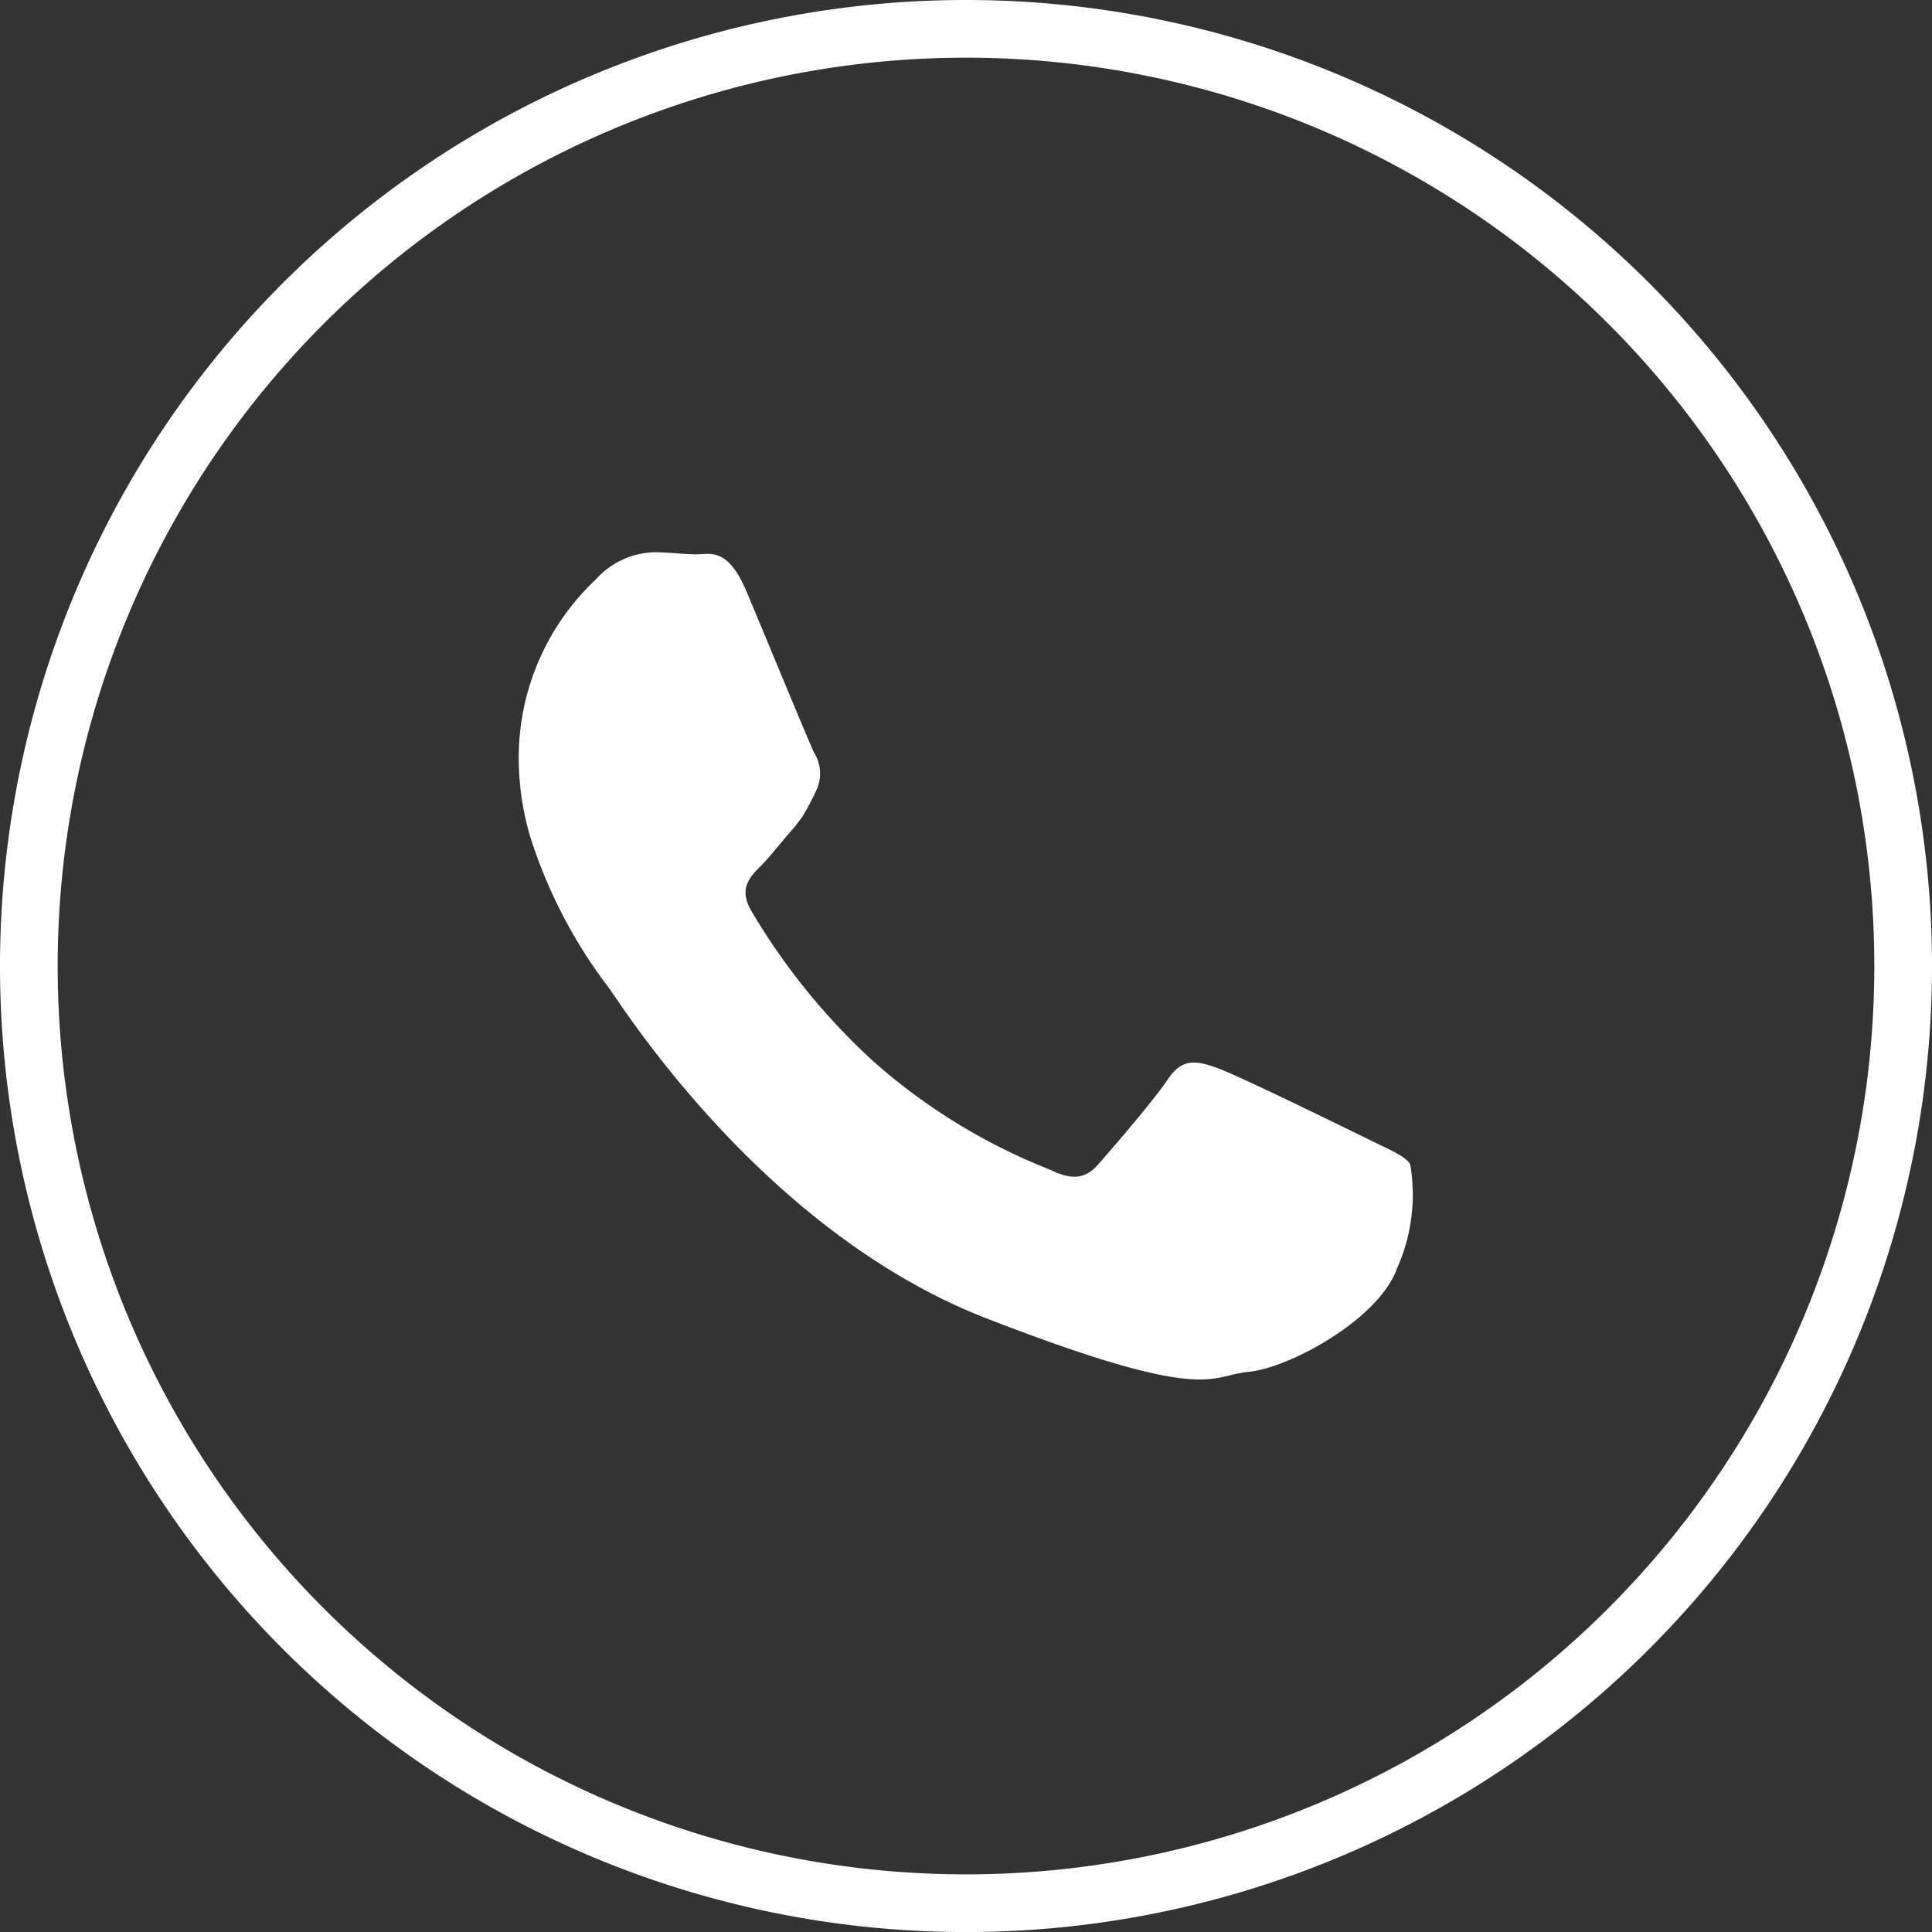 <svg xmlns="http://www.w3.org/2000/svg" width="47.893" height="47.894" viewBox="0 0 47.893 47.894"><rect x="0" y="0" width="47.893" height="47.894" fill="#333333" stroke="none"/><defs><style>.a{fill:none;stroke:#fff;stroke-miterlimit:10;stroke-width:1.43px;}.b{fill:#fff;fill-rule:evenodd;}</style></defs><g transform="translate(-147.531 -61.373)"><path class="a" d="M171.477,108.552h0A23.231,23.231,0,0,1,148.246,85.32h0a23.232,23.232,0,0,1,23.231-23.232h0A23.232,23.232,0,0,1,194.709,85.32h0A23.232,23.232,0,0,1,171.477,108.552Z"/><path class="b" d="M181.445,89.611c-.552-.27-3.23-1.583-3.73-1.76s-.865-.271-1.229.271-1.417,1.76-1.73,2.114-.635.407-1.187.136a14.735,14.735,0,0,1-4.387-2.688,16.223,16.223,0,0,1-3.032-3.74c-.312-.542-.031-.834.24-1.105.25-.249.542-.635.823-.948.073-.094.135-.177.2-.26a6.113,6.113,0,0,0,.344-.646.979.979,0,0,0-.041-.948c-.136-.271-1.23-2.938-1.689-4.022s-.906-.9-1.229-.9-.677-.052-1.042-.052a2.02,2.02,0,0,0-1.458.677,6.065,6.065,0,0,0-1.907,4.522,6.9,6.9,0,0,0,.281,1.844,12.28,12.28,0,0,0,1.949,3.751c.27.354,3.771,6,9.314,8.178,5.553,2.157,5.553,1.438,6.553,1.344s3.23-1.3,3.678-2.573a4.473,4.473,0,0,0,.323-2.574C182.351,90.018,181.986,89.882,181.445,89.611Z"/></g></svg>